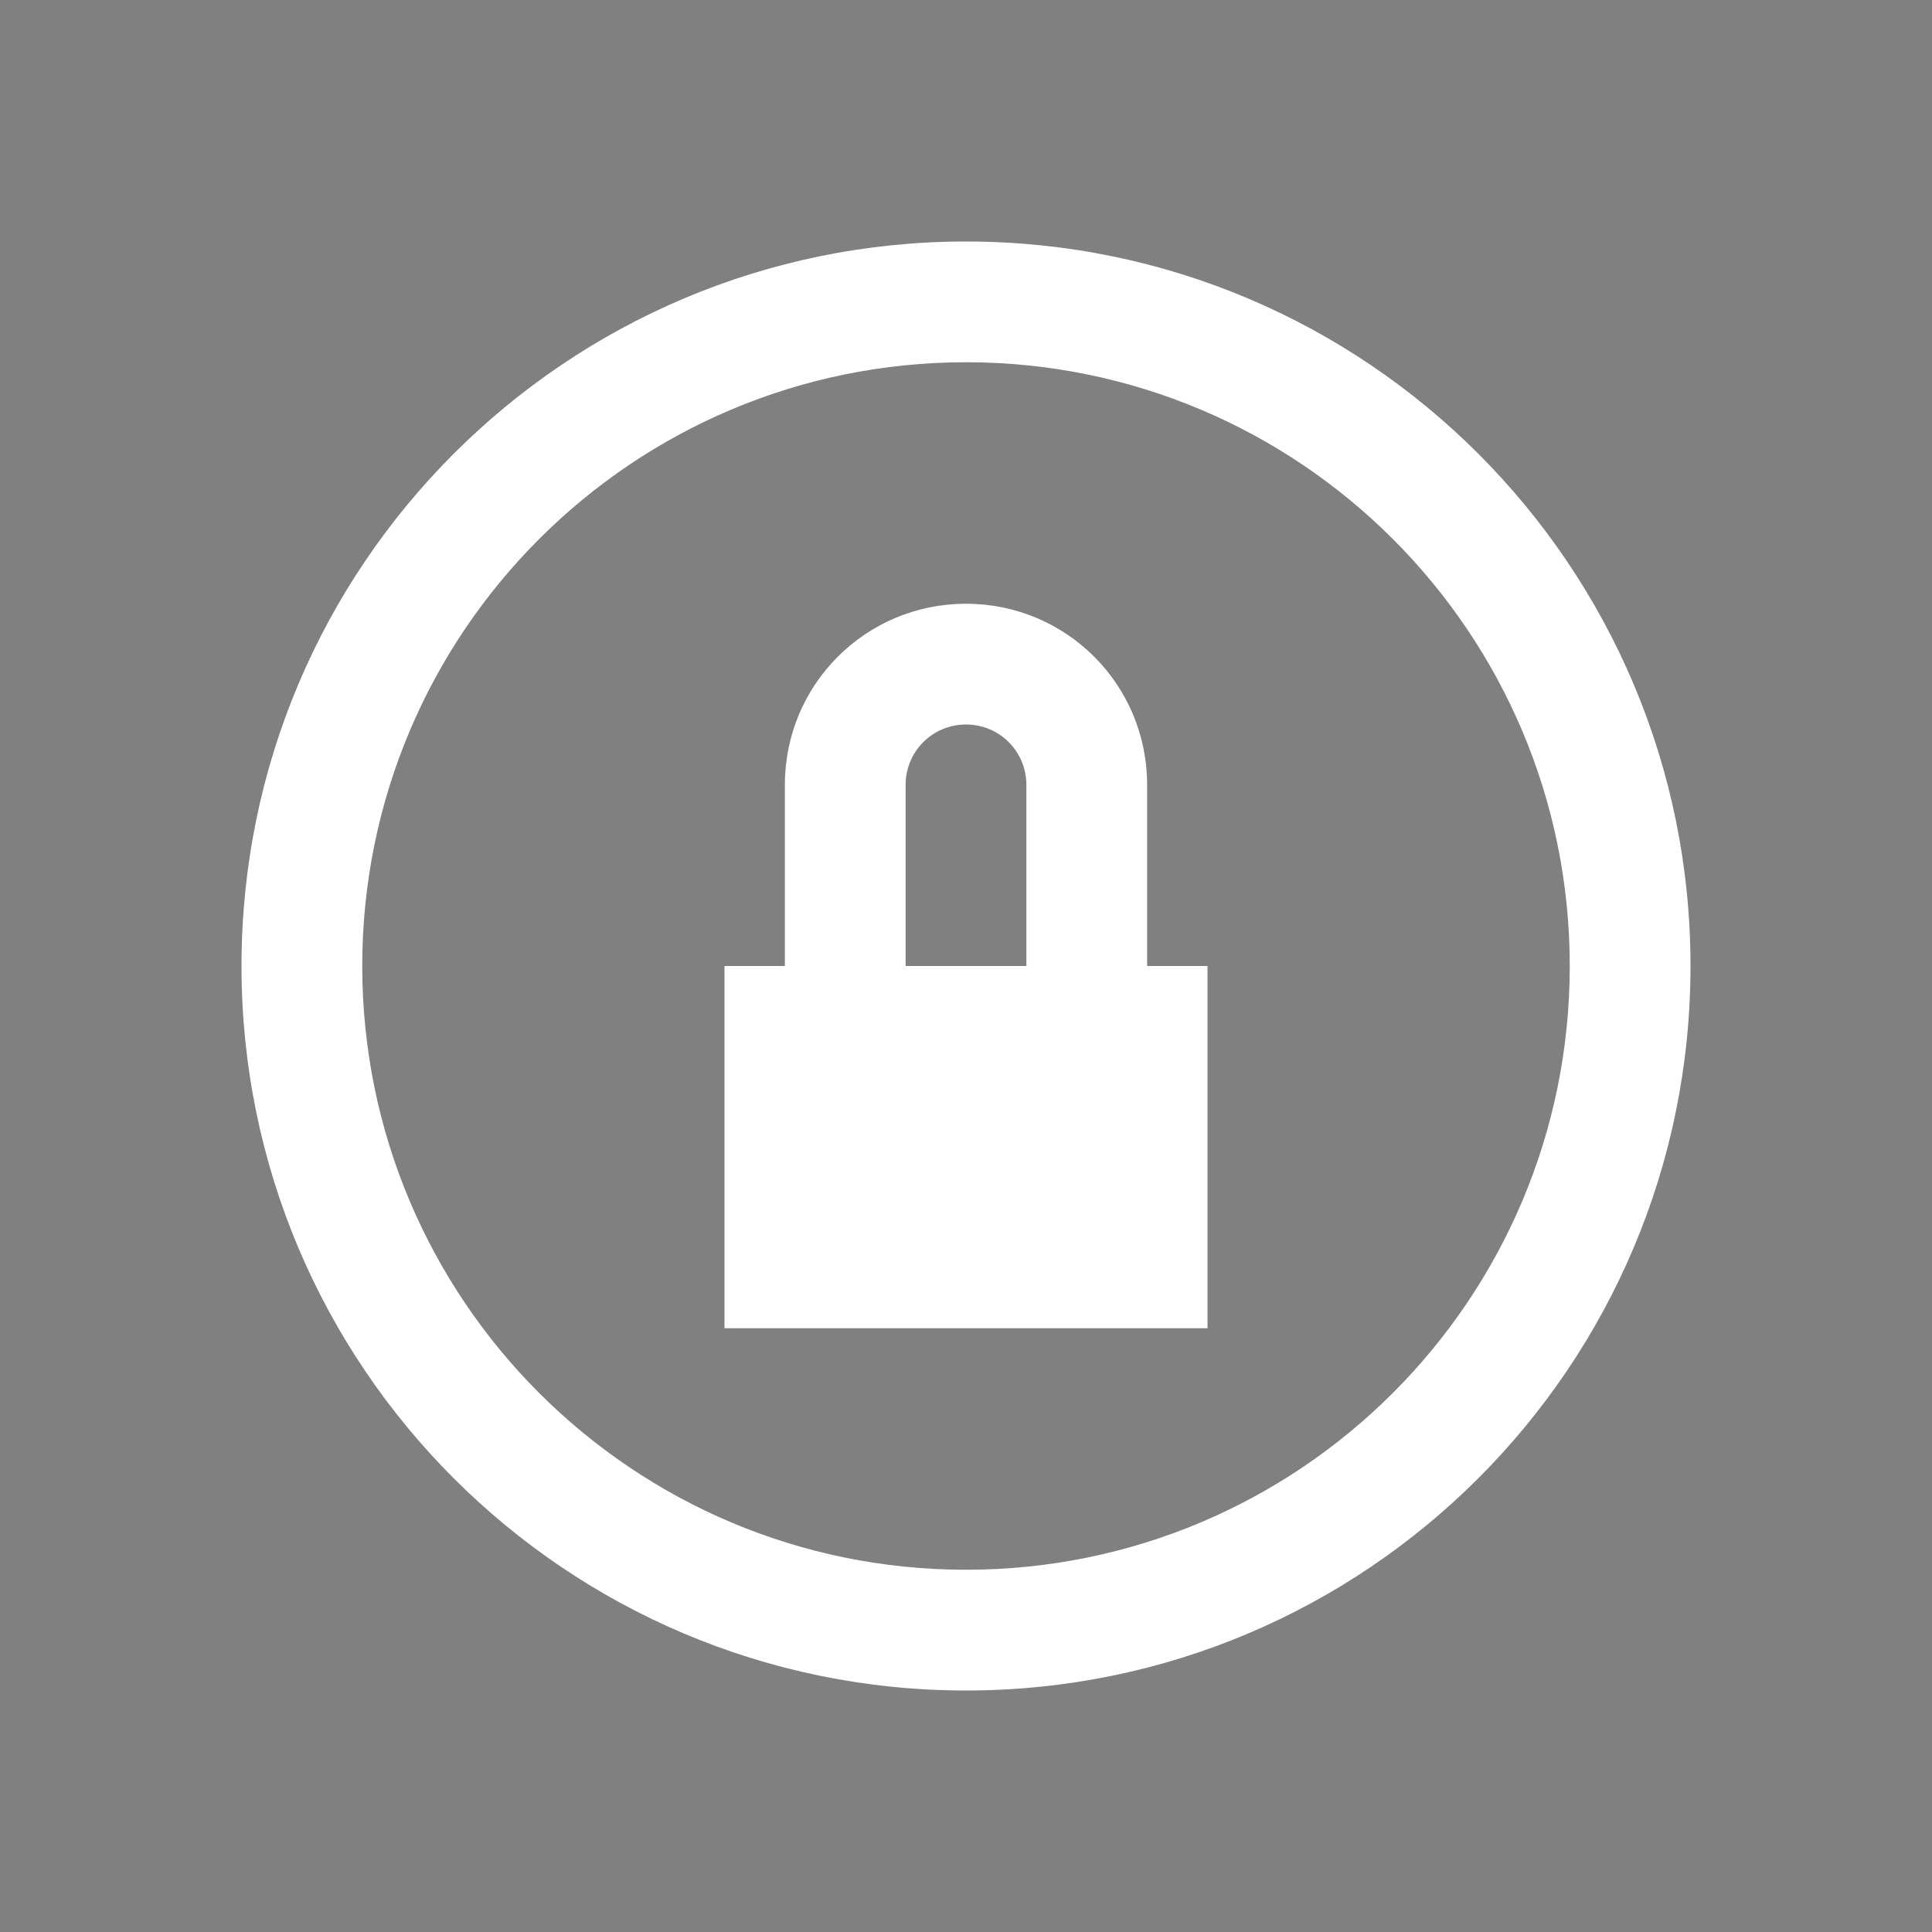 <?xml version="1.0" encoding="UTF-8" standalone="no"?>
<!-- Created with Inkscape (http://www.inkscape.org/) -->

<svg
   xmlns:dc="http://purl.org/dc/elements/1.1/"
   xmlns:cc="http://creativecommons.org/ns#"
   xmlns:rdf="http://www.w3.org/1999/02/22-rdf-syntax-ns#"
   xmlns:svg="http://www.w3.org/2000/svg"
   xmlns="http://www.w3.org/2000/svg"
   xmlns:sodipodi="http://sodipodi.sourceforge.net/DTD/sodipodi-0.dtd"
   xmlns:inkscape="http://www.inkscape.org/namespaces/inkscape"
   width="32"
   height="32"
   id="svg4359"
   version="1.1"
   inkscape:version="0.91+devel r"
   sodipodi:docname="system-lock-screen.svg">
  <rect width="100%" height="100%" fill="#808080" stroke="none"/>
  <defs
     id="defs4361" />
  <sodipodi:namedview
     id="base"
     pagecolor="#000000"
     bordercolor="#000000"
     borderopacity="1.0"
     inkscape:pageopacity="0.0"
     inkscape:pageshadow="2"
     inkscape:zoom="17.448276"
     inkscape:cx="18.625621"
     inkscape:cy="15.311854"
     inkscape:current-layer="layer1"
     showgrid="true"
     inkscape:grid-bbox="true"
     inkscape:document-units="px"
     inkscape:window-width="1366"
     inkscape:window-height="670"
     inkscape:window-x="-4"
     inkscape:window-y="29"
     inkscape:window-maximized="1"
     inkscape:showpageshadow="false"
     borderlayer="true"
     showguides="true"
     fit-margin-top="0"
     fit-margin-left="0"
     fit-margin-right="0"
     fit-margin-bottom="0">
    <inkscape:grid
       type="xygrid"
       id="grid4105"
       originx="5"
       originy="5" />
    <sodipodi:guide
       position="4,4"
       orientation="22,0"
       id="guide4111" />
    <sodipodi:guide
       position="4,4"
       orientation="0,22"
       id="guide4113" />
    <sodipodi:guide
       position="28,26"
       orientation="-22,0"
       id="guide4115" />
    <sodipodi:guide
       position="16,15"
       orientation="16,0"
       id="guide4130" />
    <sodipodi:guide
       position="17,16"
       orientation="0,16"
       id="guide4132" />
    <sodipodi:guide
       position="28,28"
       orientation="0,-4"
       id="guide4166" />
  </sodipodi:namedview>
  <g
     id="layer1"
     inkscape:label="Layer 1"
     inkscape:groupmode="layer"
     transform="translate(5,-21)">
    <rect
       style="color:#ffffff;enable-background:accumulate"
       id="rect4147"
       width="2"
       height="2"
       x="-5"
       y="19" />
    <path fill="#ffffff"
       style="opacity:1;fill:#ffffff;stroke-opacity:0.299"
       d="M 16,4 C 9.373,4 4,9.373 4,16 4,22.627 9.373,28 16,28 22.627,28 28,22.627 28,16 28,9.373 22.627,4 16,4 Z m 0,2 c 5.523,0 10,4.477 10,10 0,5.523 -4.477,10 -10,10 C 10.477,26 6,21.523 6,16 6,10.477 10.477,6 16,6 Z m 0,4 c -1.662,0 -3,1.338 -3,3 l 0,3 -1,0 0,6 8,0 0,-6 -1,0 0,-3 c 0,-1.662 -1.338,-3 -3,-3 z m 0,2 c 0.554,0 1,0.446 1,1 l 0,3 -2,0 0,-3 c 0,-0.554 0.446,-1 1,-1 z"
       transform="translate(-5,21)"
       id="path4157"
       inkscape:connector-curvature="0"
       sodipodi:nodetypes="ssssssssssssccccccssssccss" />
  </g>
</svg>
